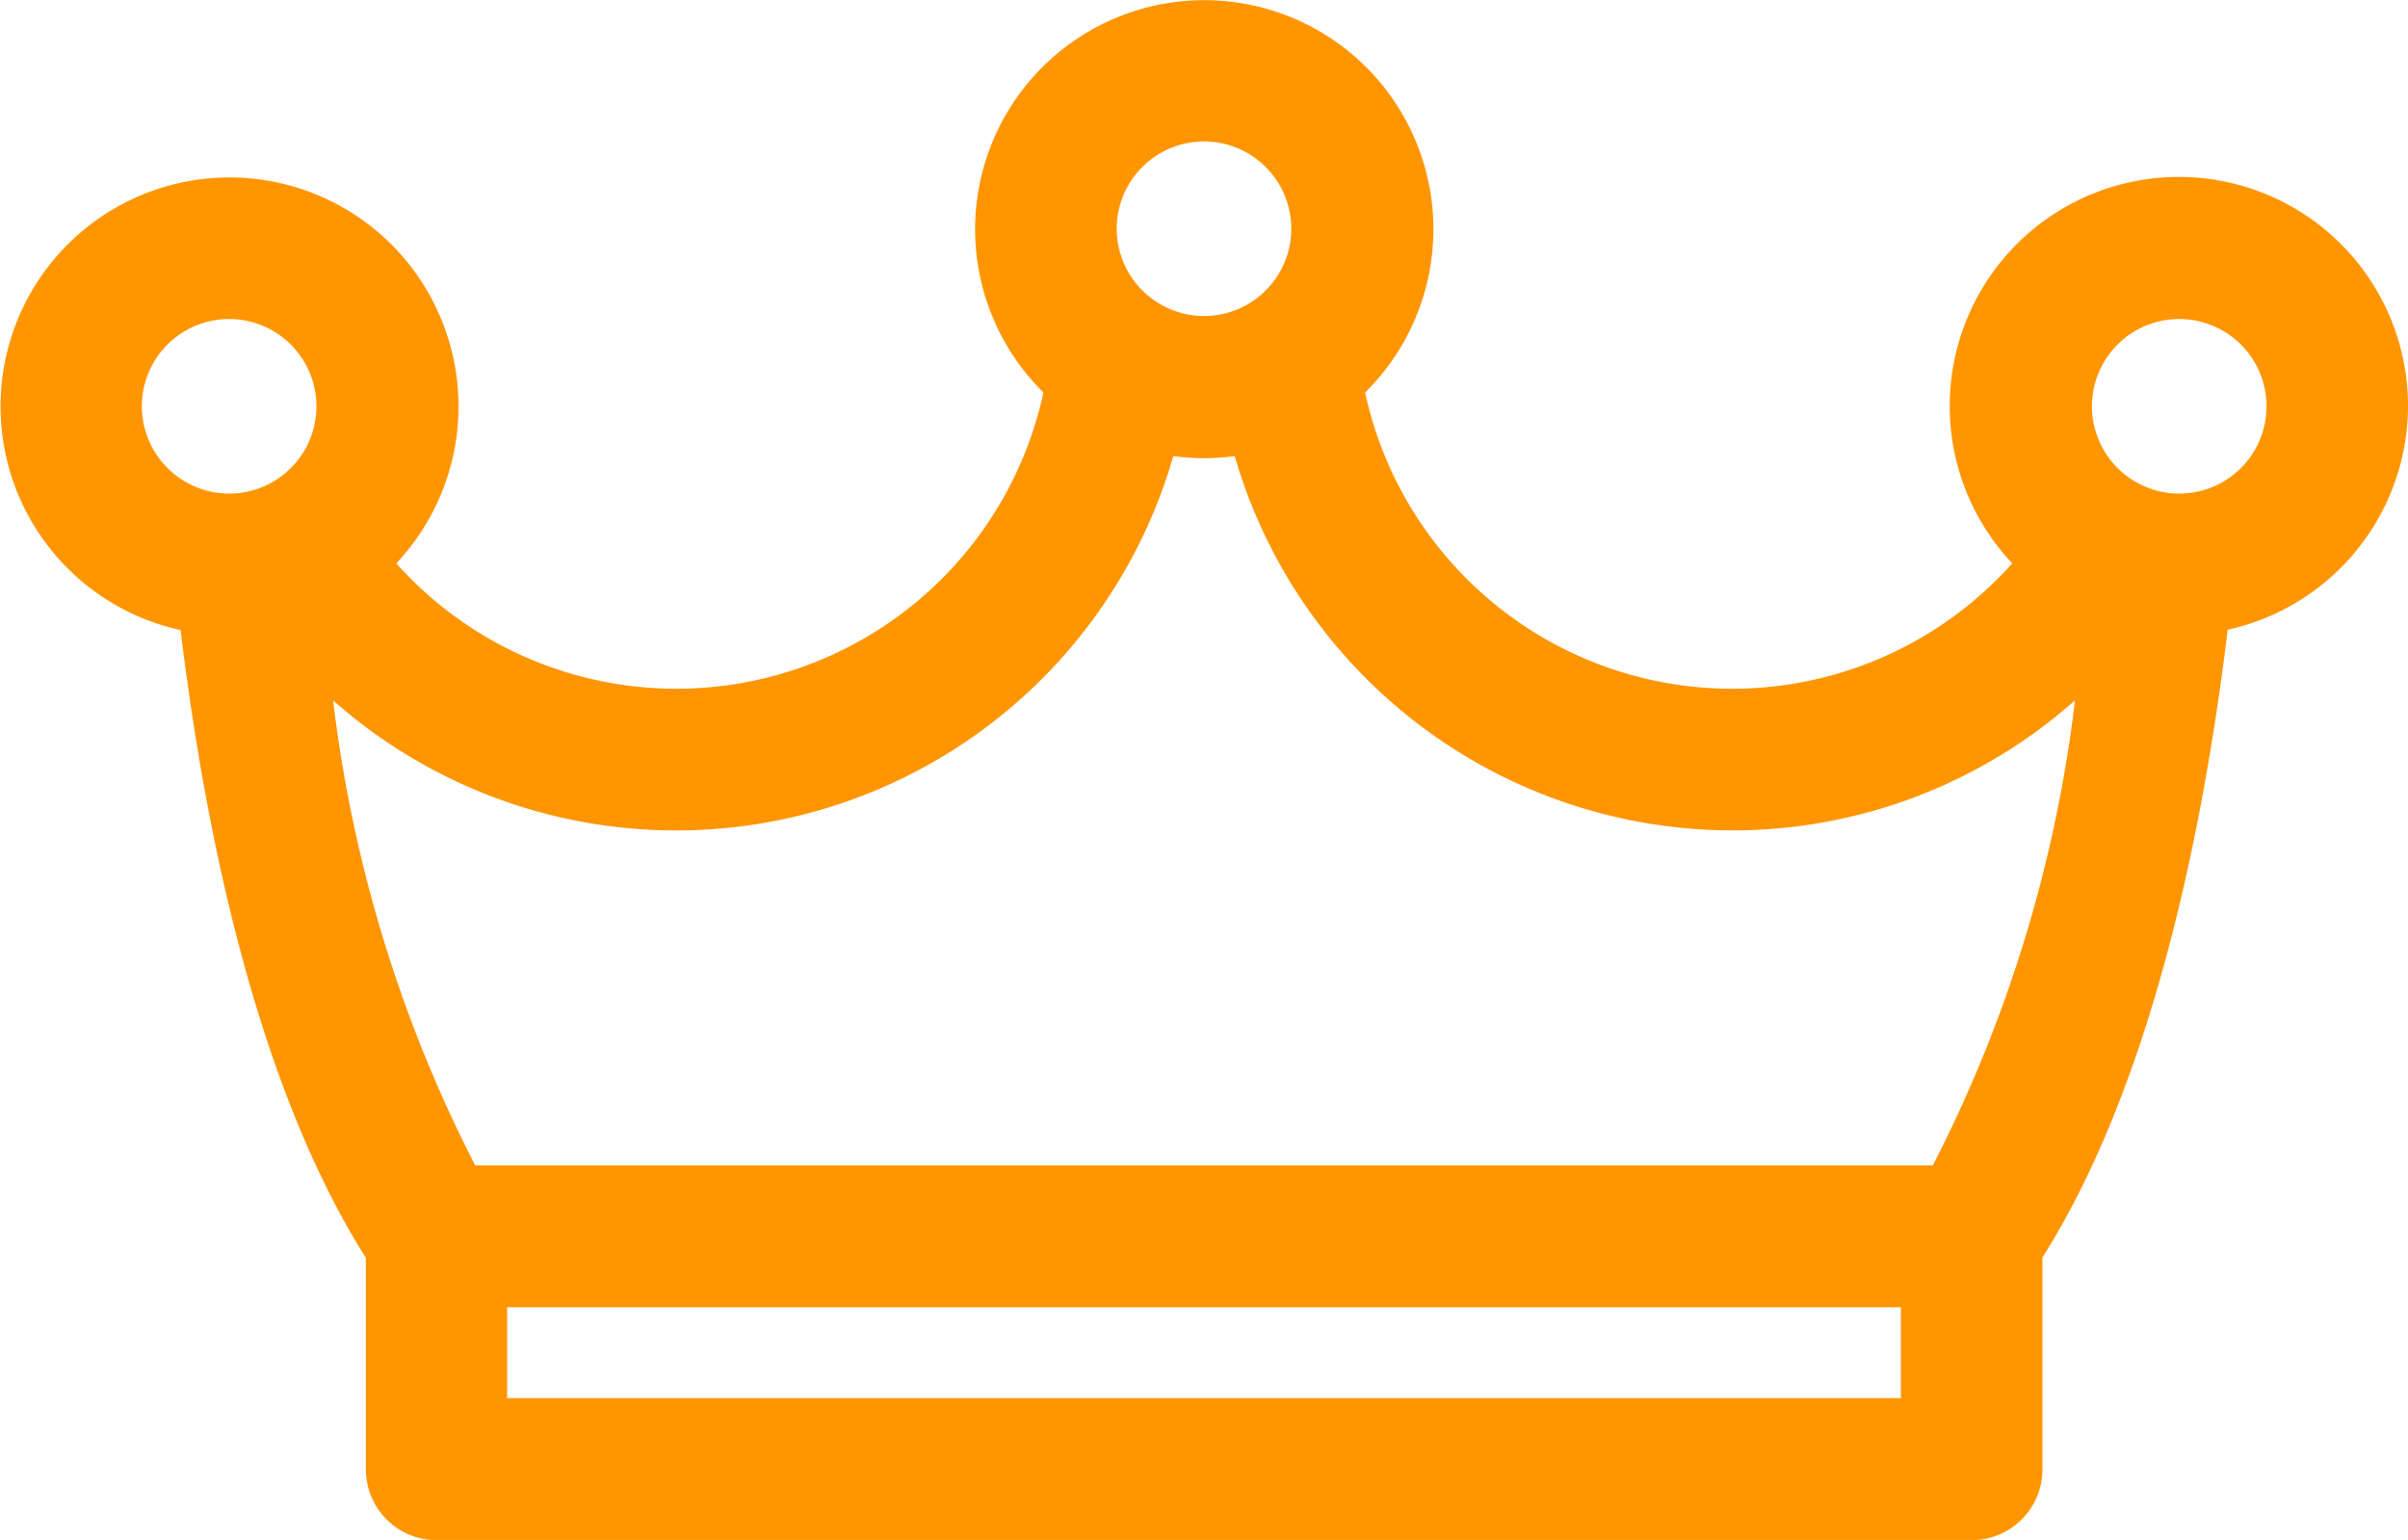 <svg xmlns="http://www.w3.org/2000/svg" width="32" height="20.466" viewBox="0 0 32 20.466">
  <path id="Path_4357" data-name="Path 4357" d="M32,5.4a3.045,3.045,0,1,0-5.259,2.087,4.99,4.99,0,0,1-8.6-2.271,3.045,3.045,0,1,0-4.275,0,4.99,4.99,0,0,1-8.6,2.271,3.043,3.043,0,1,0-2.866.887c.324,2.674,1.01,6.048,2.462,8.343v2.811a.942.942,0,0,0,.943.942H26.2a.942.942,0,0,0,.942-.942V16.712c1.452-2.295,2.138-5.669,2.462-8.343A3.05,3.05,0,0,0,32,5.4Zm-4.2,0a1.16,1.16,0,1,1,1.16,1.16A1.161,1.161,0,0,1,27.8,5.4ZM14.84,3.045A1.16,1.16,0,1,1,16,4.2,1.162,1.162,0,0,1,14.84,3.045ZM1.885,5.4a1.16,1.16,0,1,1,1.16,1.16A1.162,1.162,0,0,1,1.885,5.4ZM6.739,18.581V17.374H25.261v1.207Zm18.946-3.092H6.315a18.258,18.258,0,0,1-1.888-6.18A6.875,6.875,0,0,0,15.592,6.061a2.975,2.975,0,0,0,.816,0,6.891,6.891,0,0,0,6.611,4.975,6.849,6.849,0,0,0,4.556-1.729A18.232,18.232,0,0,1,25.685,15.489Z" fill="#ff9500"/>
</svg>

